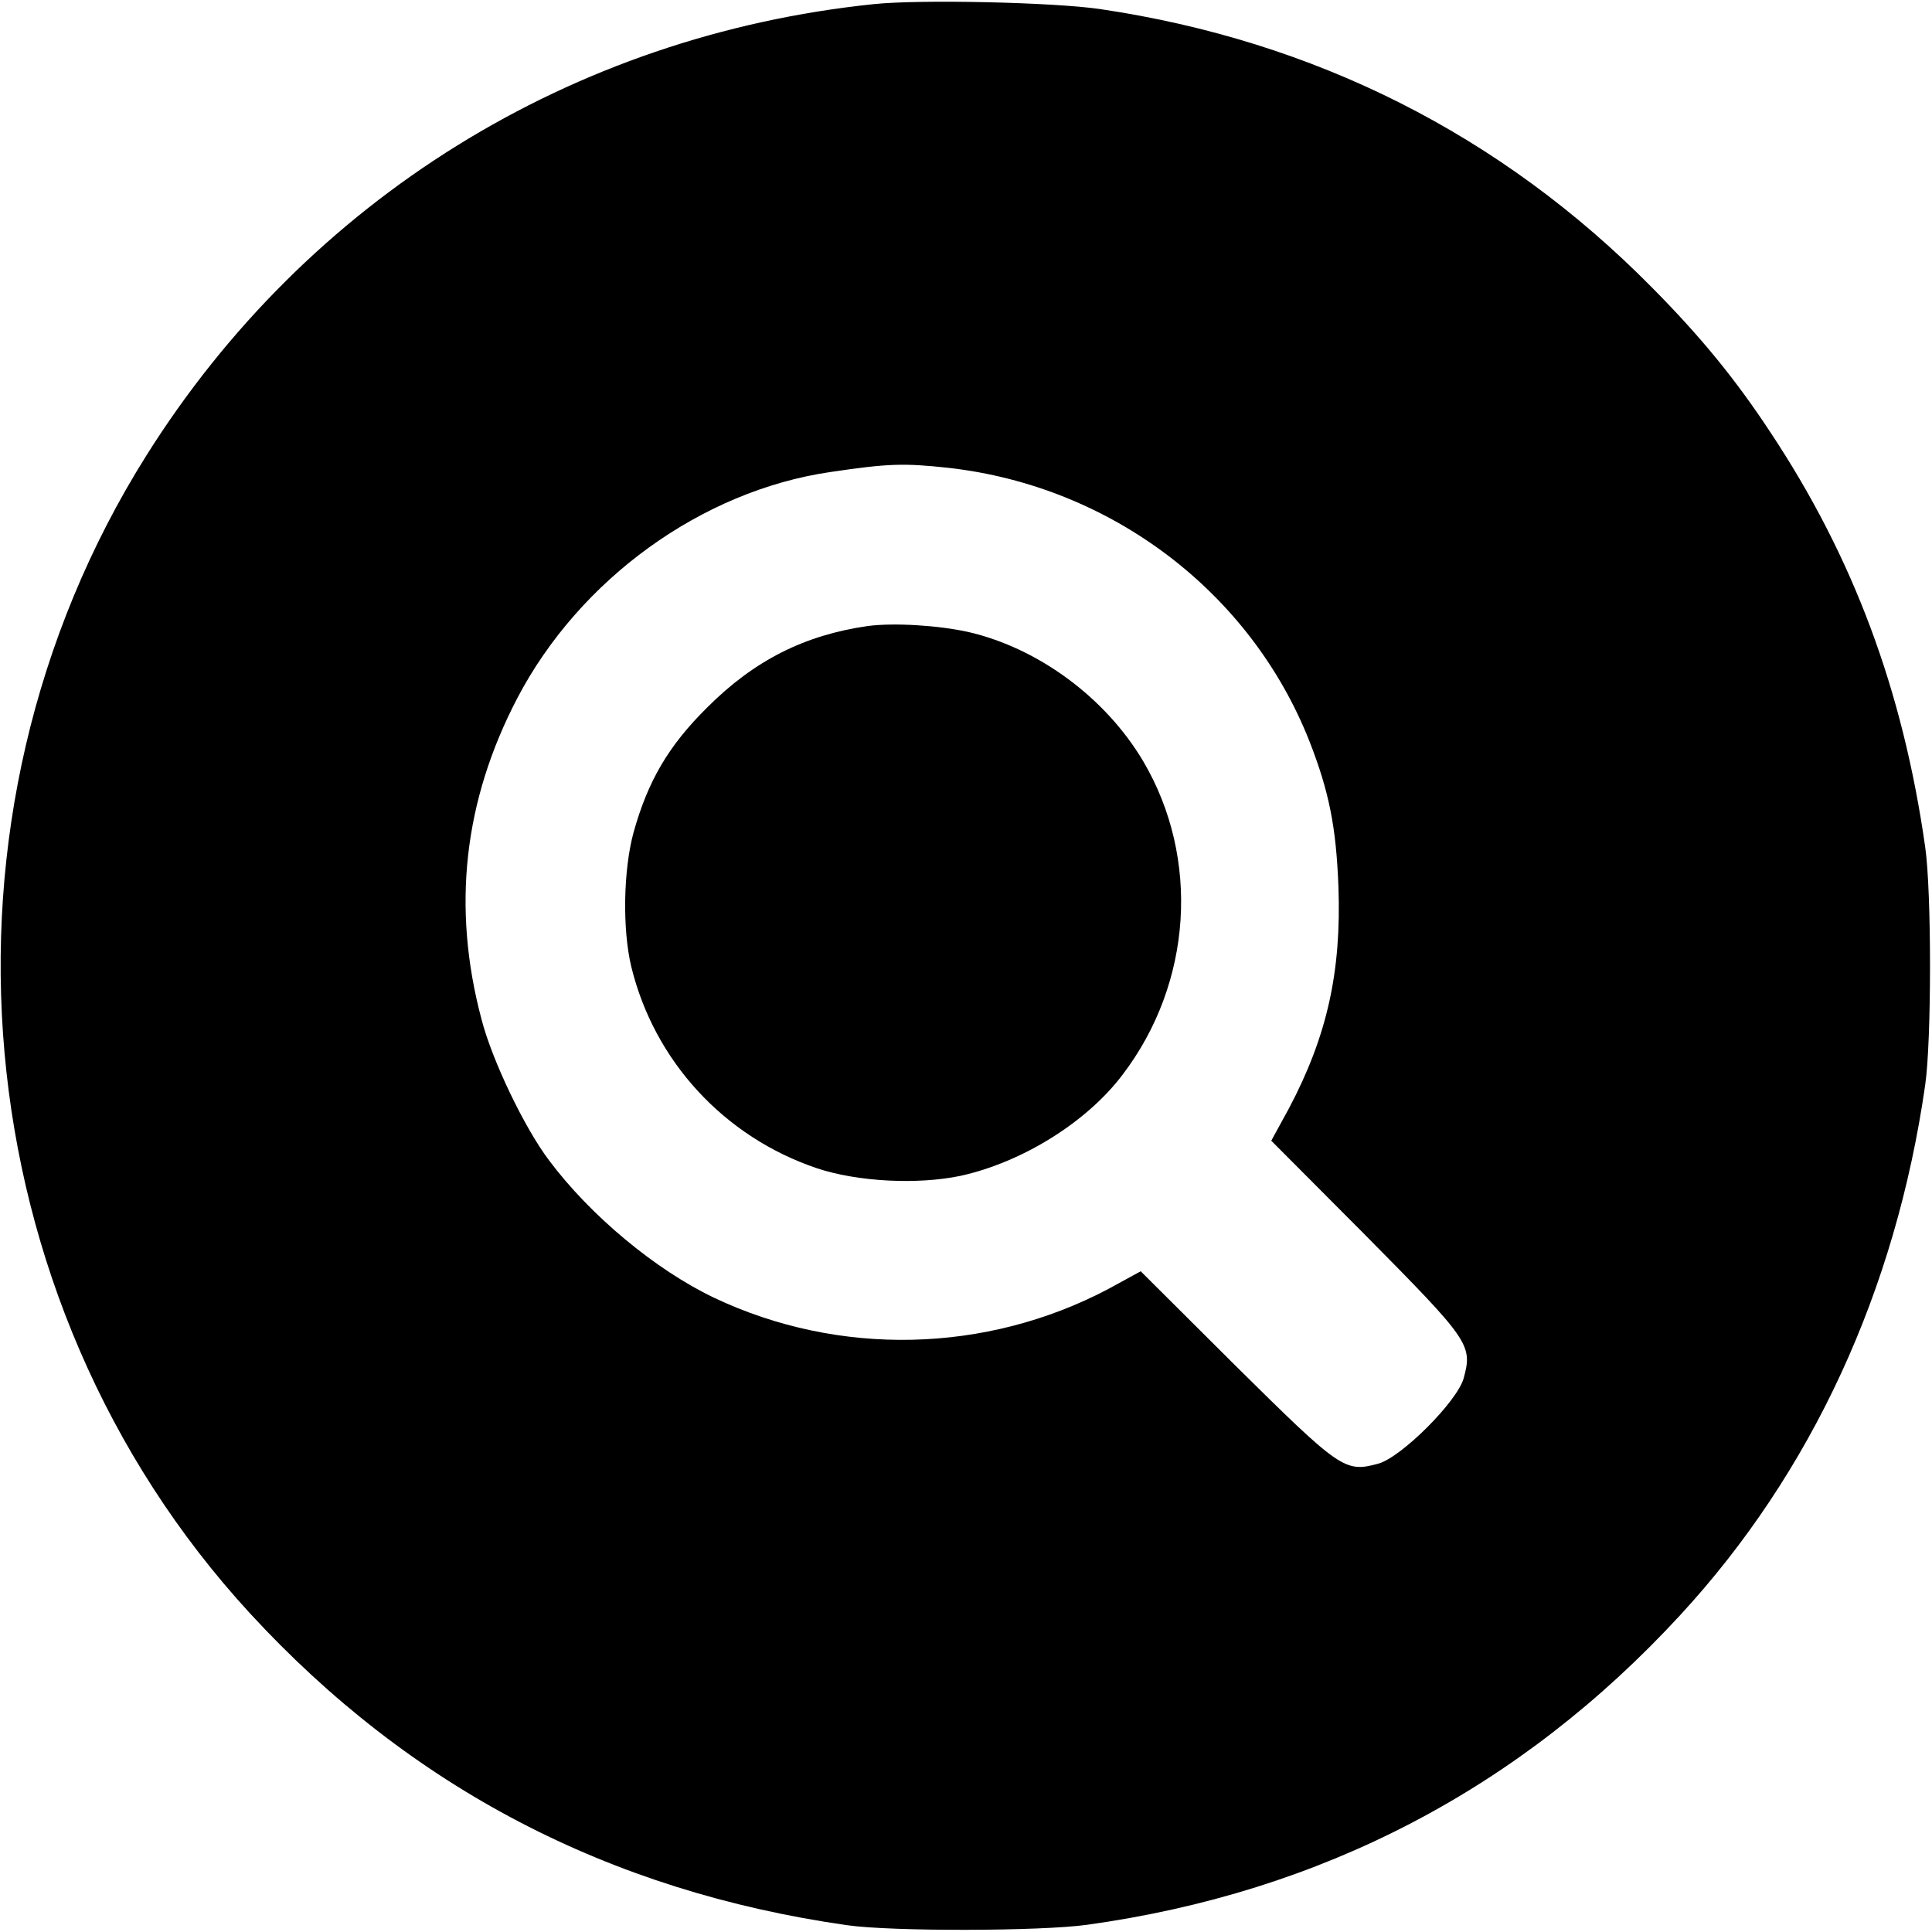 <?xml version="1.0" standalone="no"?>
<!DOCTYPE svg PUBLIC "-//W3C//DTD SVG 20010904//EN"
 "http://www.w3.org/TR/2001/REC-SVG-20010904/DTD/svg10.dtd">
<svg version="1.0" xmlns="http://www.w3.org/2000/svg"
 width="512pt" height="512pt" viewBox="0 0 512 512"
 preserveAspectRatio="xMidYMid meet">

<g transform="translate(0,512) scale(0.1,-0.1)"
fill="currentColor" stroke="none">
<path d="M2315 5109 c-800 -83 -1501 -518 -1927 -1196 -604 -961 -490 -2237
274 -3068 425 -462 951 -737 1583 -827 119 -17 512 -16 635 1 622 86 1148 360
1572 820 349 378 572 861 650 1406 17 118 17 512 0 630 -59 416 -191 769 -410
1099 -92 140 -185 254 -315 385 -399 404 -893 653 -1462 737 -123 18 -478 26
-600 13z m200 -1229 c430 -49 799 -329 955 -724 52 -133 71 -227 77 -386 8
-225 -30 -396 -131 -587 l-47 -86 250 -251 c275 -278 284 -290 260 -378 -16
-61 -166 -211 -227 -227 -88 -24 -100 -15 -378 260 l-251 250 -86 -47 c-324
-171 -714 -180 -1045 -23 -155 74 -328 218 -437 364 -65 86 -151 265 -179 374
-79 297 -47 579 95 851 165 315 488 549 829 599 155 23 195 24 315 11z"/>
<path d="M2300 3461 c-168 -24 -301 -91 -426 -216 -103 -102 -157 -195 -195
-331 -27 -99 -30 -256 -6 -356 61 -250 246 -451 492 -534 108 -36 267 -44 381
-20 163 36 334 142 429 268 185 243 206 573 55 830 -100 169 -278 300 -463
343 -81 18 -198 25 -267 16z"/>
</g>
</svg>
